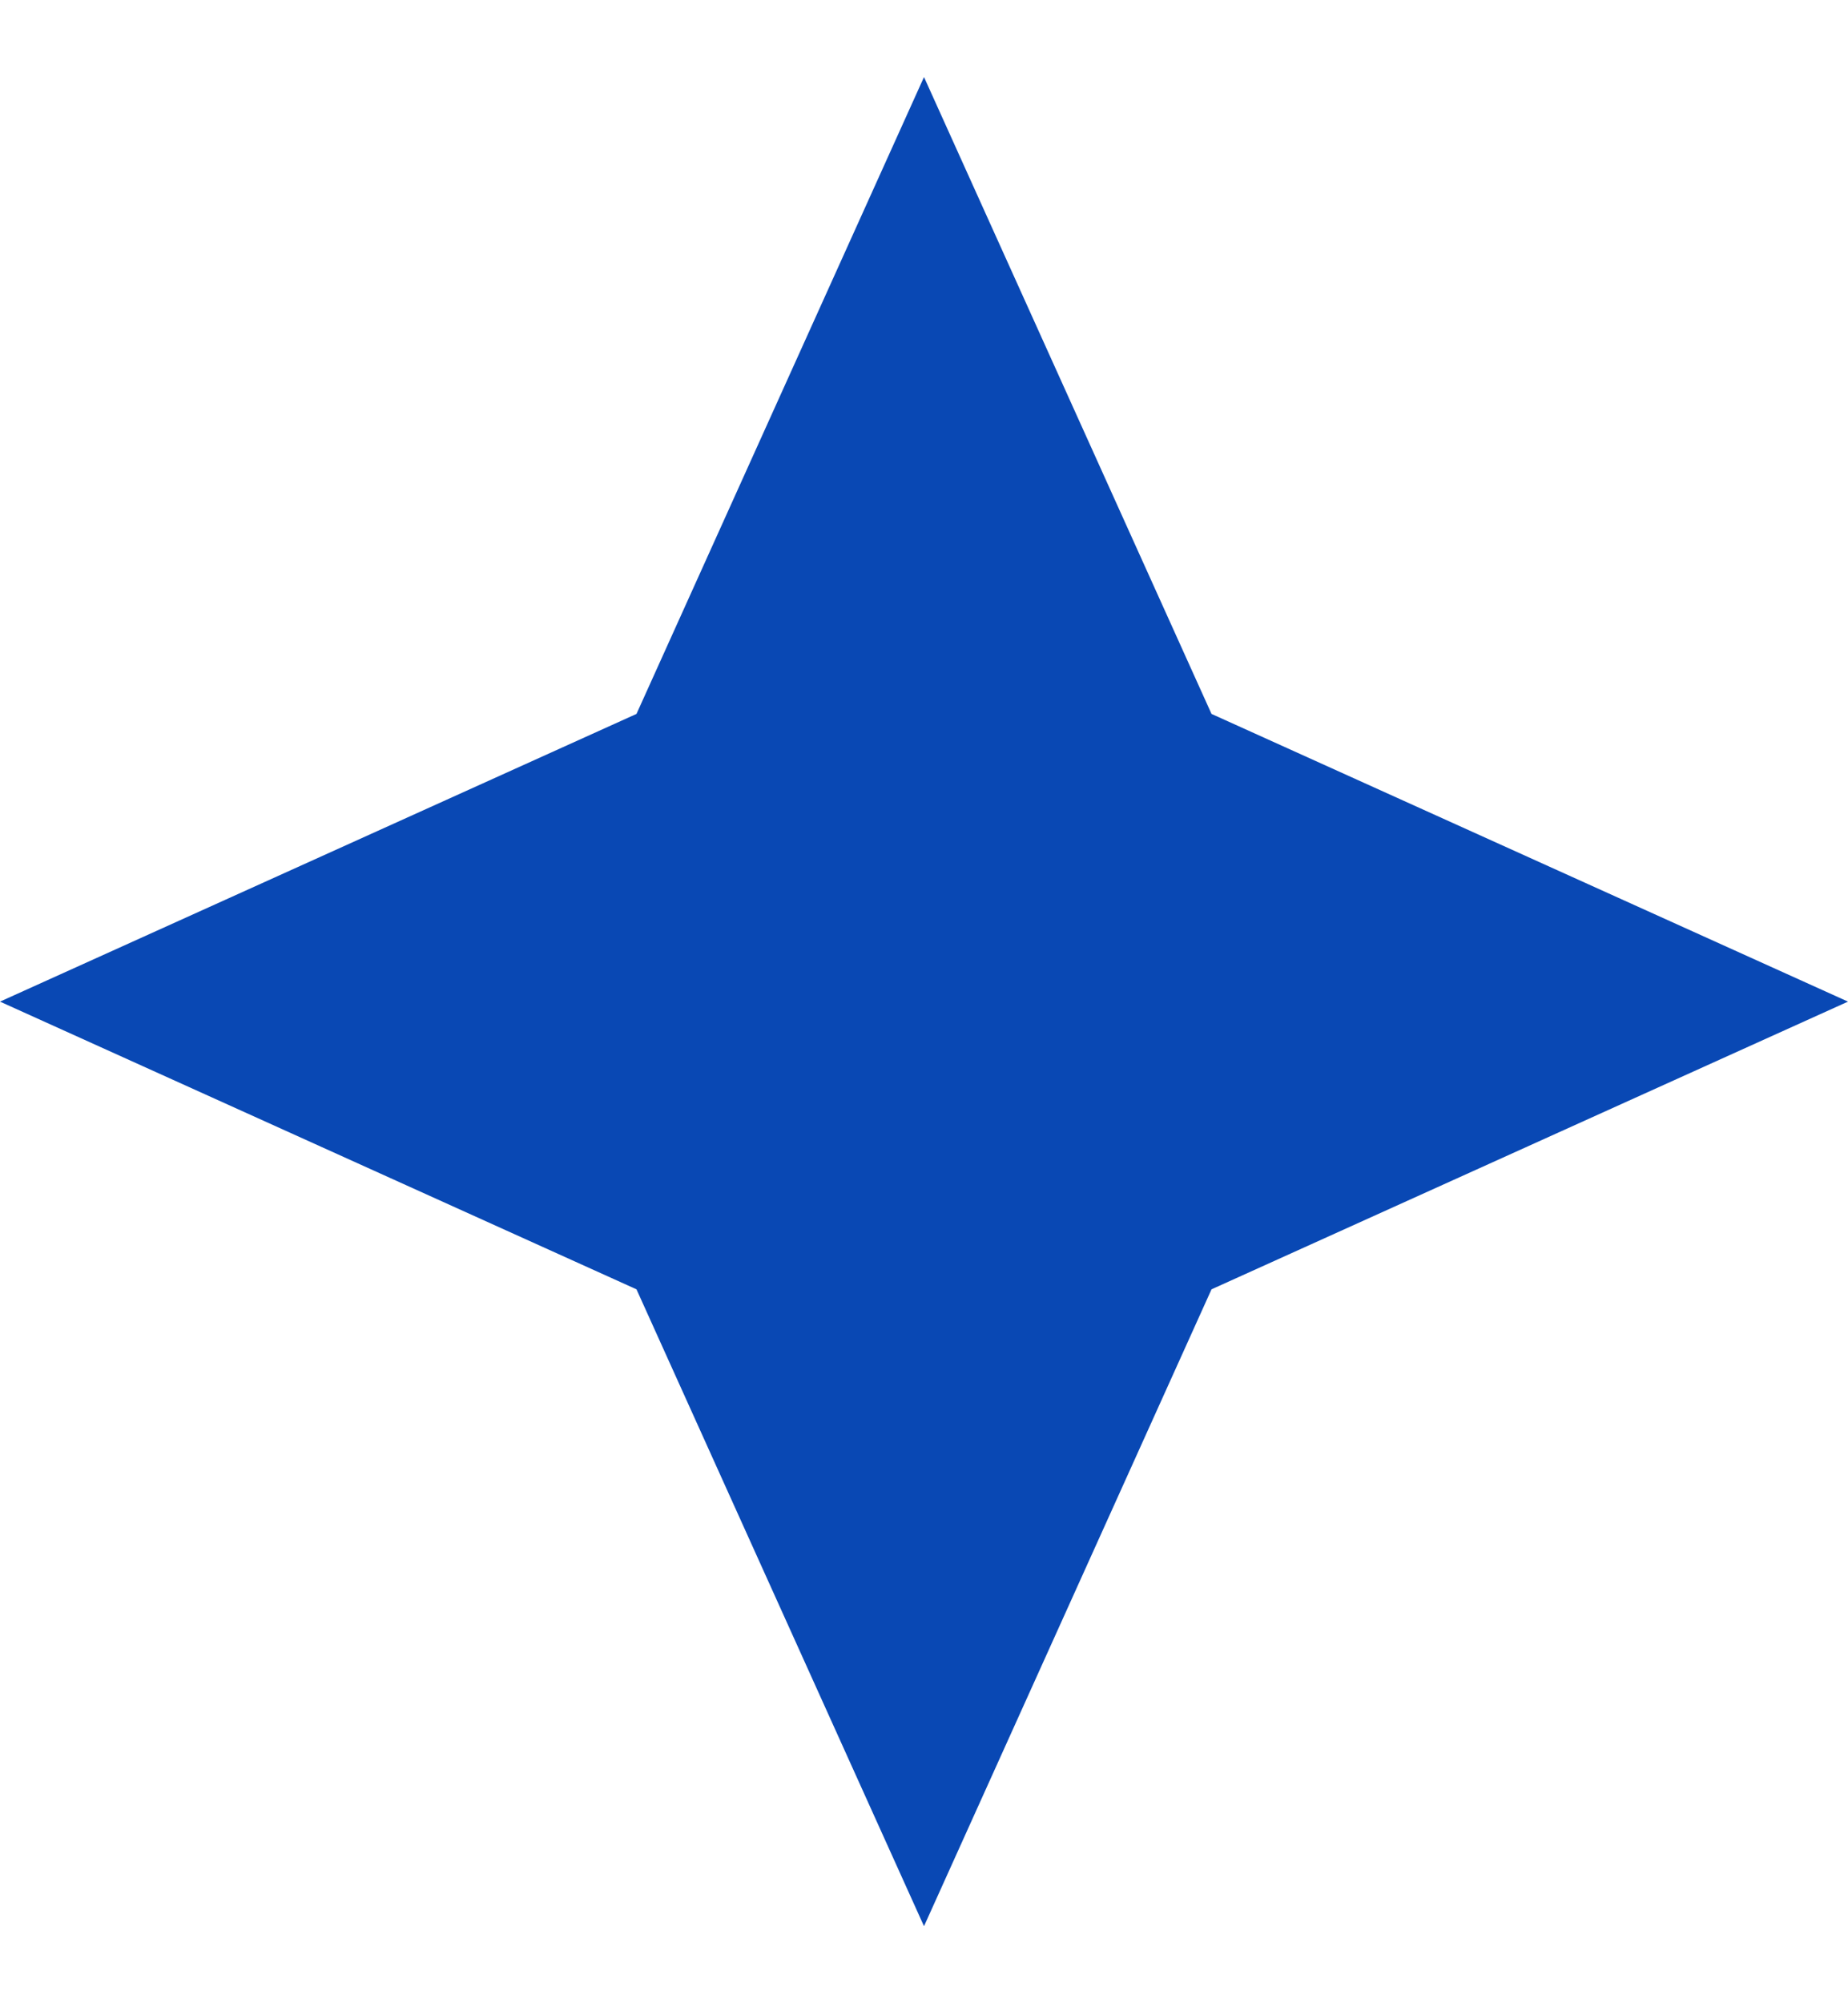 <svg width="12" height="13" viewBox="0 0 12 13" fill="none" xmlns="http://www.w3.org/2000/svg">
<path d="M6 0.5L7.867 4.633L12 6.5L7.867 8.367L6 12.5L4.133 8.367L0 6.5L4.133 4.633L6 0.5Z" fill="#0948B4"/>
</svg>

